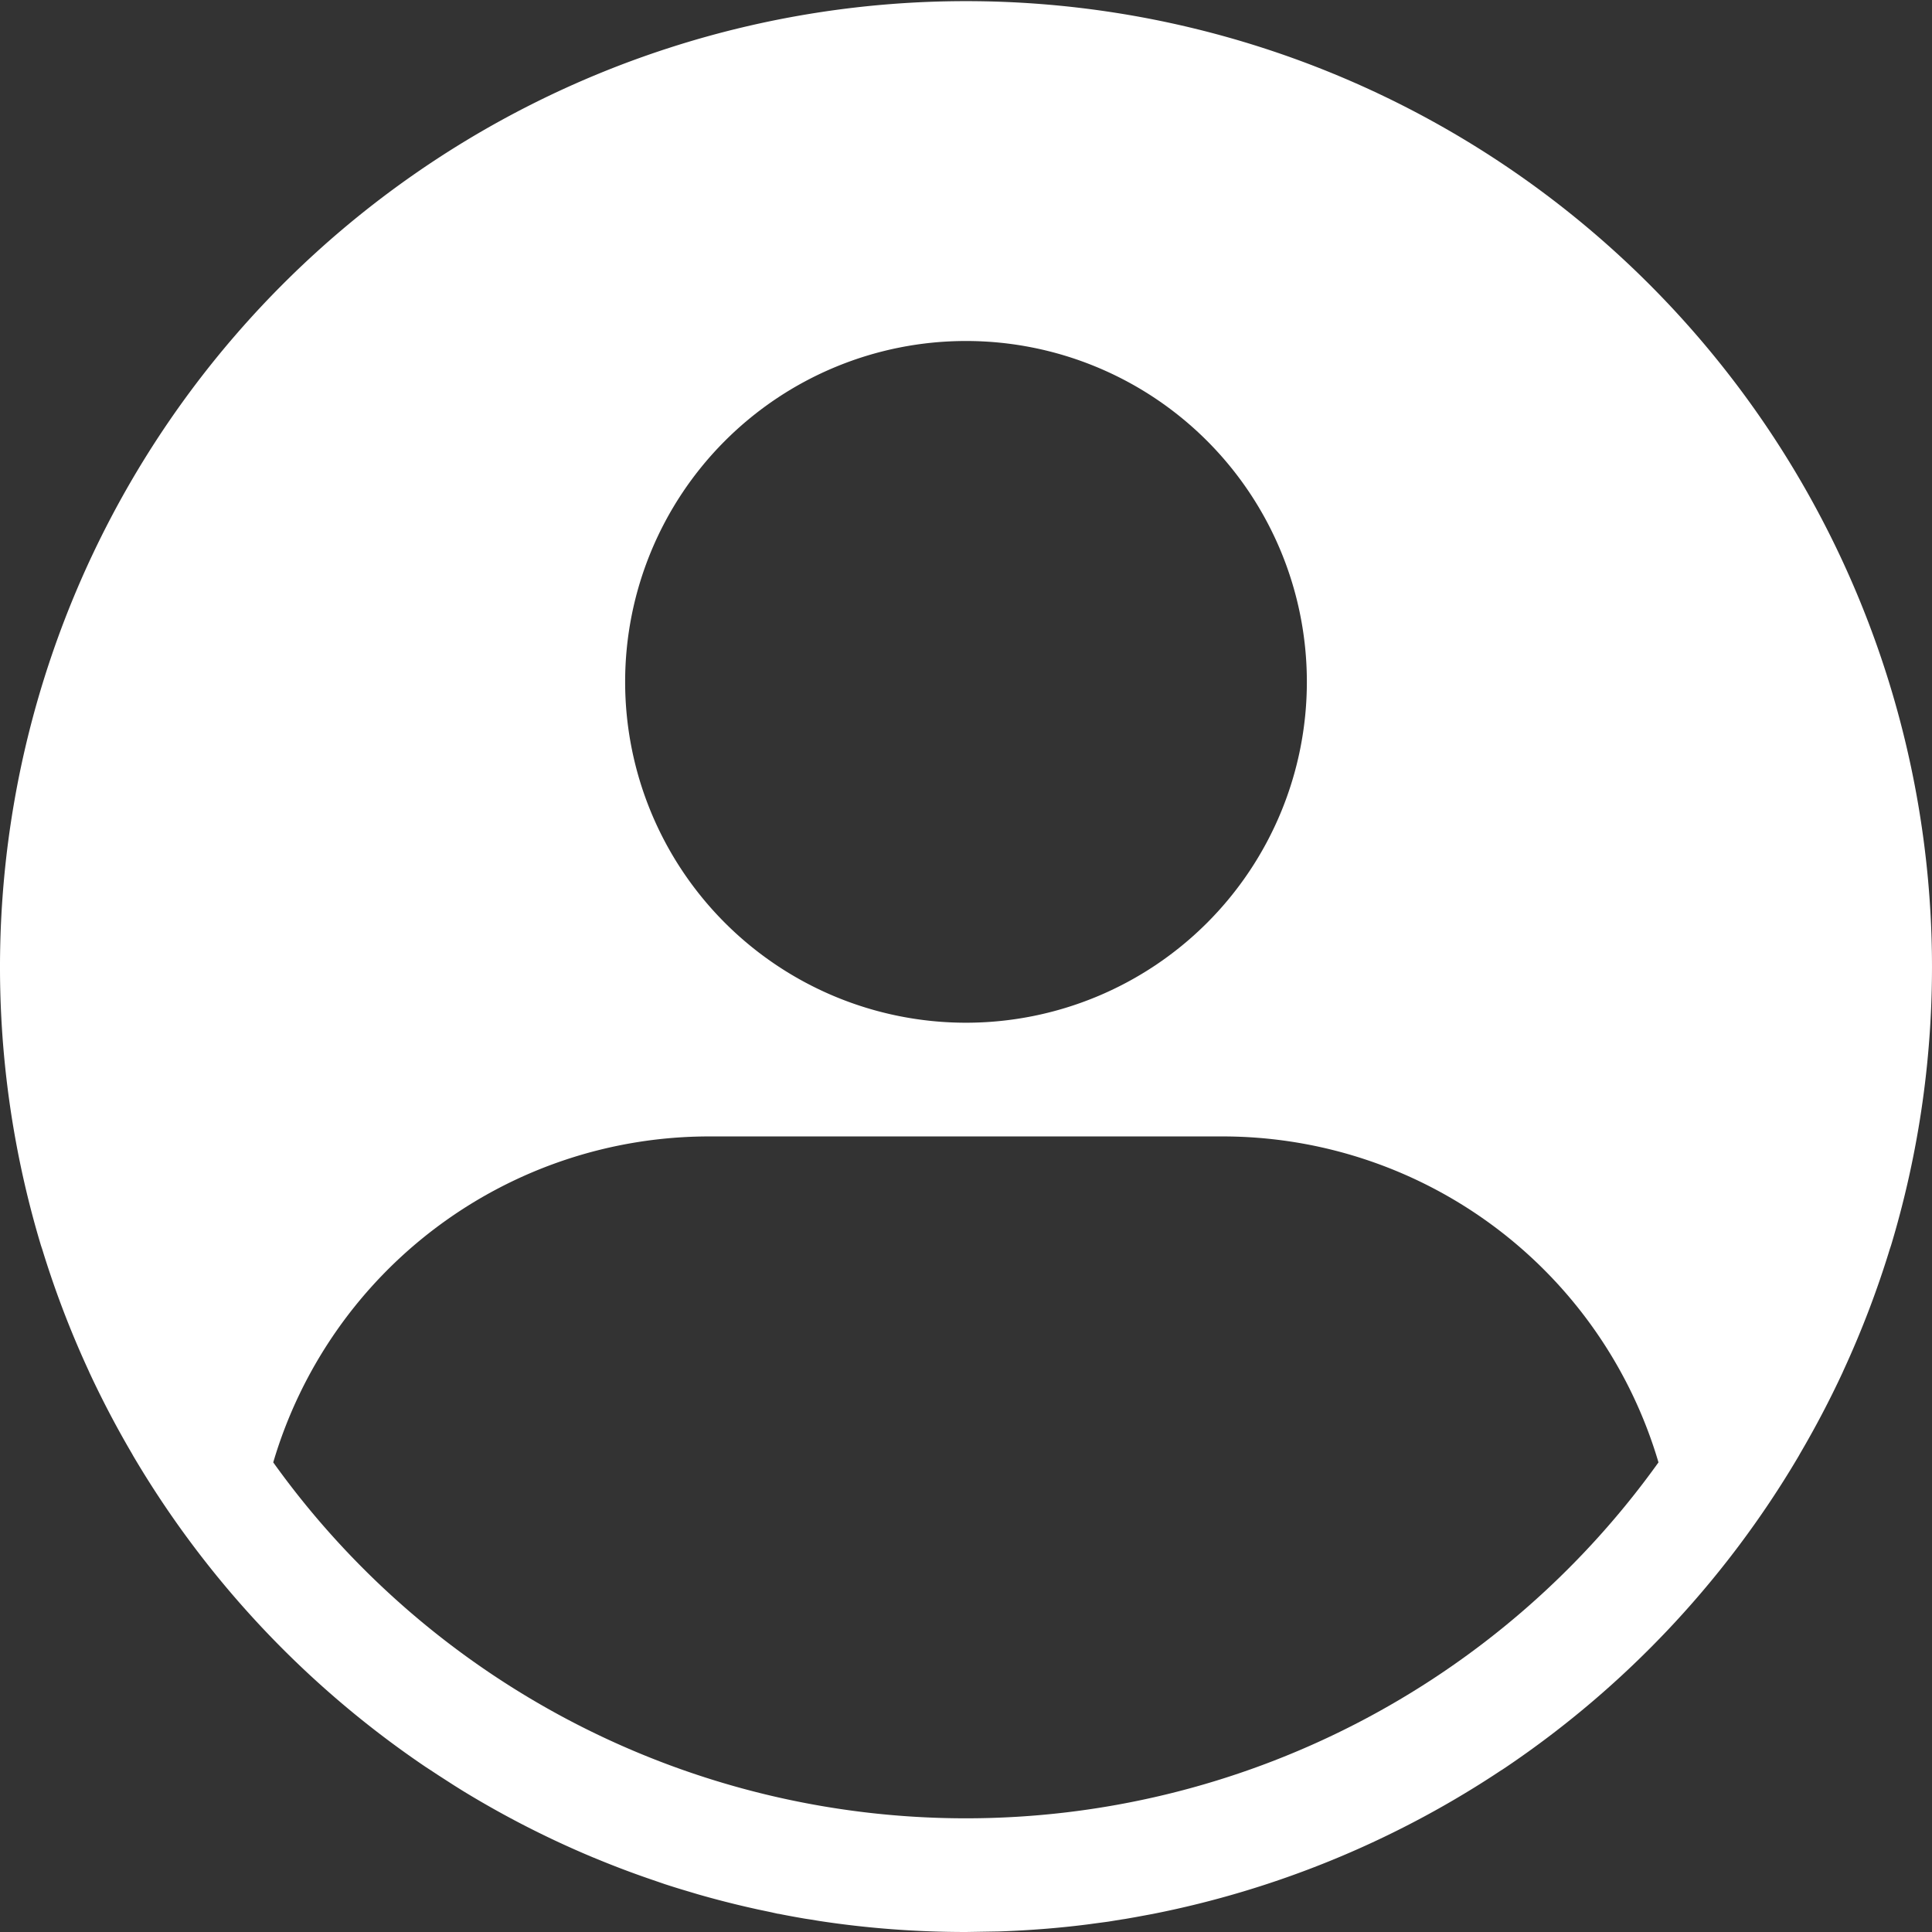 <?xml version="1.0" standalone="no"?><!DOCTYPE svg PUBLIC "-//W3C//DTD SVG 1.1//EN" "http://www.w3.org/Graphics/SVG/1.1/DTD/svg11.dtd"><svg t="1606897407876" class="icon" viewBox="0 0 1024 1024" version="1.1" xmlns="http://www.w3.org/2000/svg" p-id="9607" xmlns:xlink="http://www.w3.org/1999/xlink" width="200" height="200"><rect x="0" y="0" width="1024" height="1024" fill="#333333" stroke="none"/><defs><style type="text/css"></style></defs><path d="M795.794 938.203l-3.877 2.56a512.439 512.439 0 0 1-180.882 73.655l-9.07 1.682-5.413 0.951-2.414 0.366-6.729 1.097-7.68 1.024-2.194 0.293 1.755-0.219c-16.311 2.194-32.914 3.511-49.737 4.096L512 1024c-26.405 0-52.37-1.975-77.751-5.851l-4.389-0.731-2.926-0.439a509.879 509.879 0 0 1-11.703-2.121l-2.194-0.439-1.024-0.146a510.098 510.098 0 0 1-3.218-0.731l-7.314-1.536-5.193-1.17a504.101 504.101 0 0 1-26.331-6.802l-7.095-2.121a403.163 403.163 0 0 1-10.533-3.291l-6.802-2.341a488.814 488.814 0 0 1-25.893-9.655l-5.559-2.267a507.977 507.977 0 0 1-68.681-35.109l-4.681-2.926-8.631-5.559-3.877-2.56-2.487-1.609a514.633 514.633 0 0 1-155.063-164.864l-0.731-1.317a511.049 511.049 0 0 1-22.455-42.789l-0.512-1.17a509.147 509.147 0 0 1-25.161-66.267l0.512 1.902a512 512 0 1 1 979.383 0l0.512-1.902a508.05 508.05 0 0 1-25.161 66.267l-0.512 1.17a510.025 510.025 0 0 1-22.455 42.789l-0.731 1.317a513.463 513.463 0 0 1-155.063 164.864l-2.414 1.609zM648.046 602.331H375.954a240.933 240.933 0 0 0-231.131 172.763 451.511 451.511 0 0 0 734.208 0A240.933 240.933 0 0 0 648.046 602.331zM512 180.736a180.663 180.663 0 1 0 0 361.326 180.663 180.663 0 0 0 0-361.326z" p-id="9608" fill="#ffffff"></path></svg>